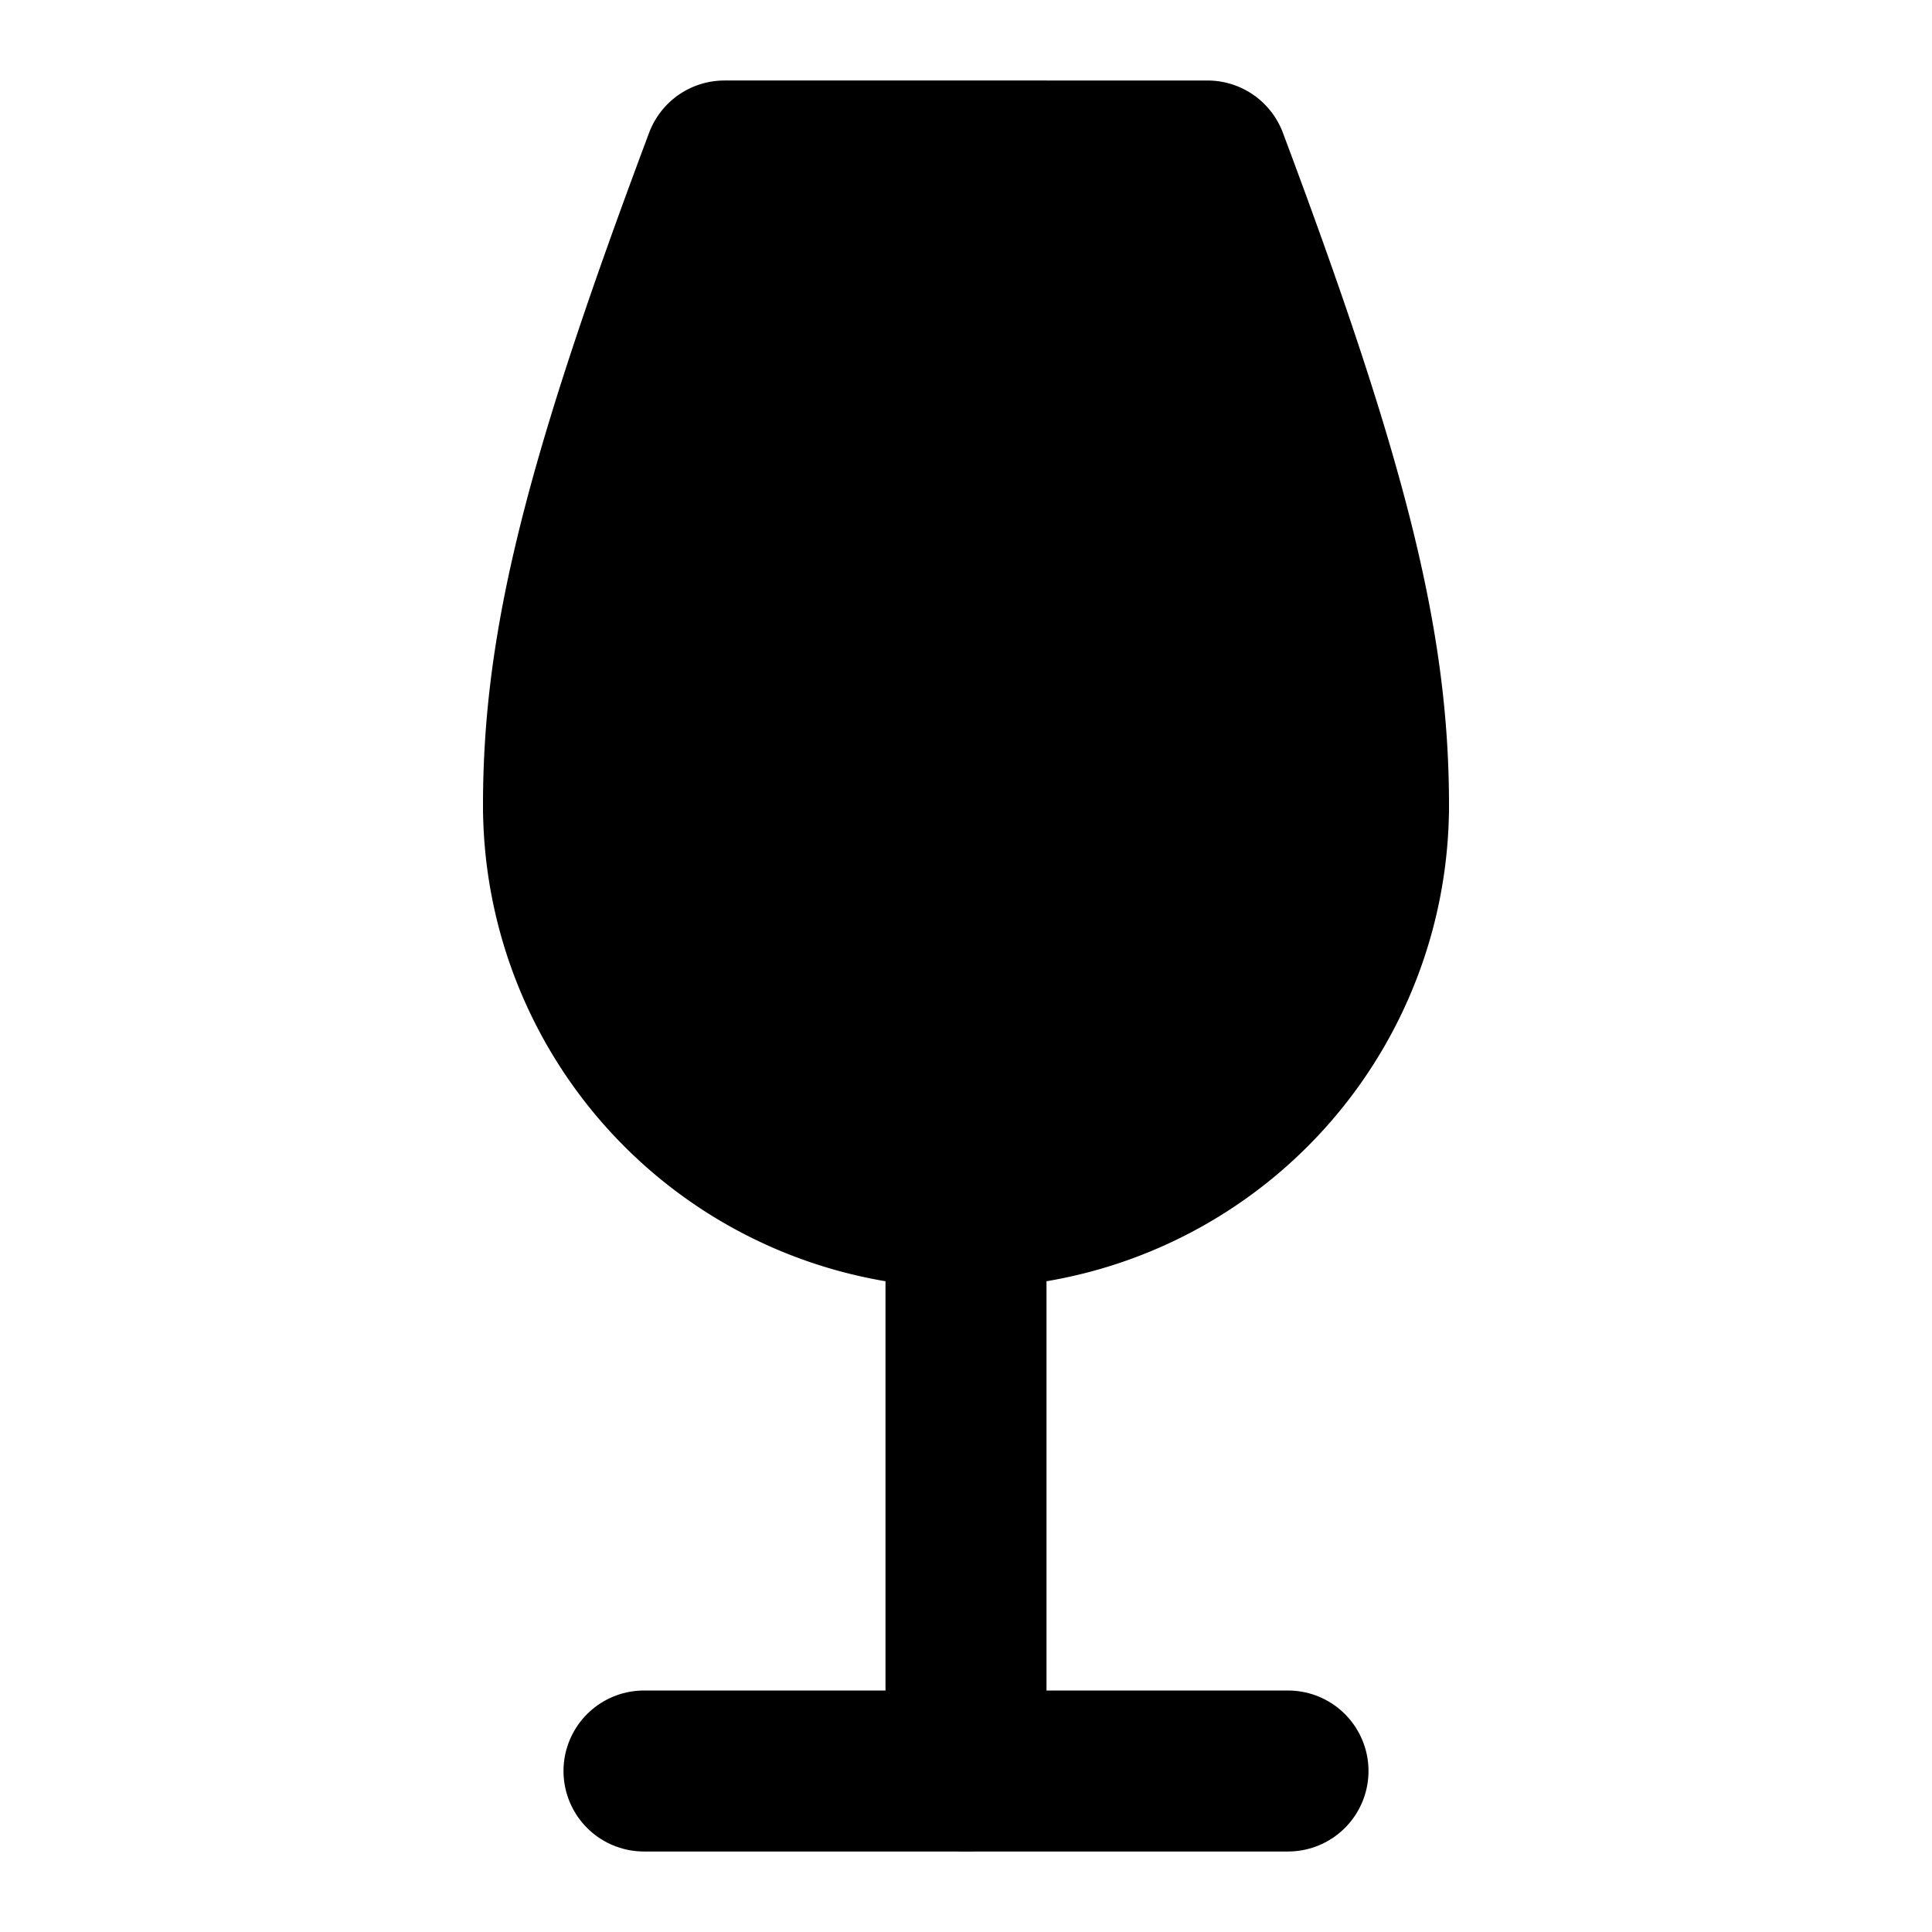 <!-- @license lucide-static v0.416.0 - ISC -->
<svg
    xmlns="http://www.w3.org/2000/svg"
    class="lucide lucide-wine"
    width="24"
    height="24"
    viewBox="0 0 24 24"
    fill="currentColor"
    stroke="currentColor"
    stroke-width="2"
    stroke-linecap="round"
    stroke-linejoin="round"
>
    <path vector-effect="non-scaling-stroke" d="M8 22h8" />
    <path vector-effect="non-scaling-stroke" d="M7 10h10" />
    <path vector-effect="non-scaling-stroke" d="M12 15v7" />
    <path vector-effect="non-scaling-stroke" d="M12 15a5 5 0 0 0 5-5c0-2-.5-4-2-8H9c-1.5 4-2 6-2 8a5 5 0 0 0 5 5Z" />
</svg>
